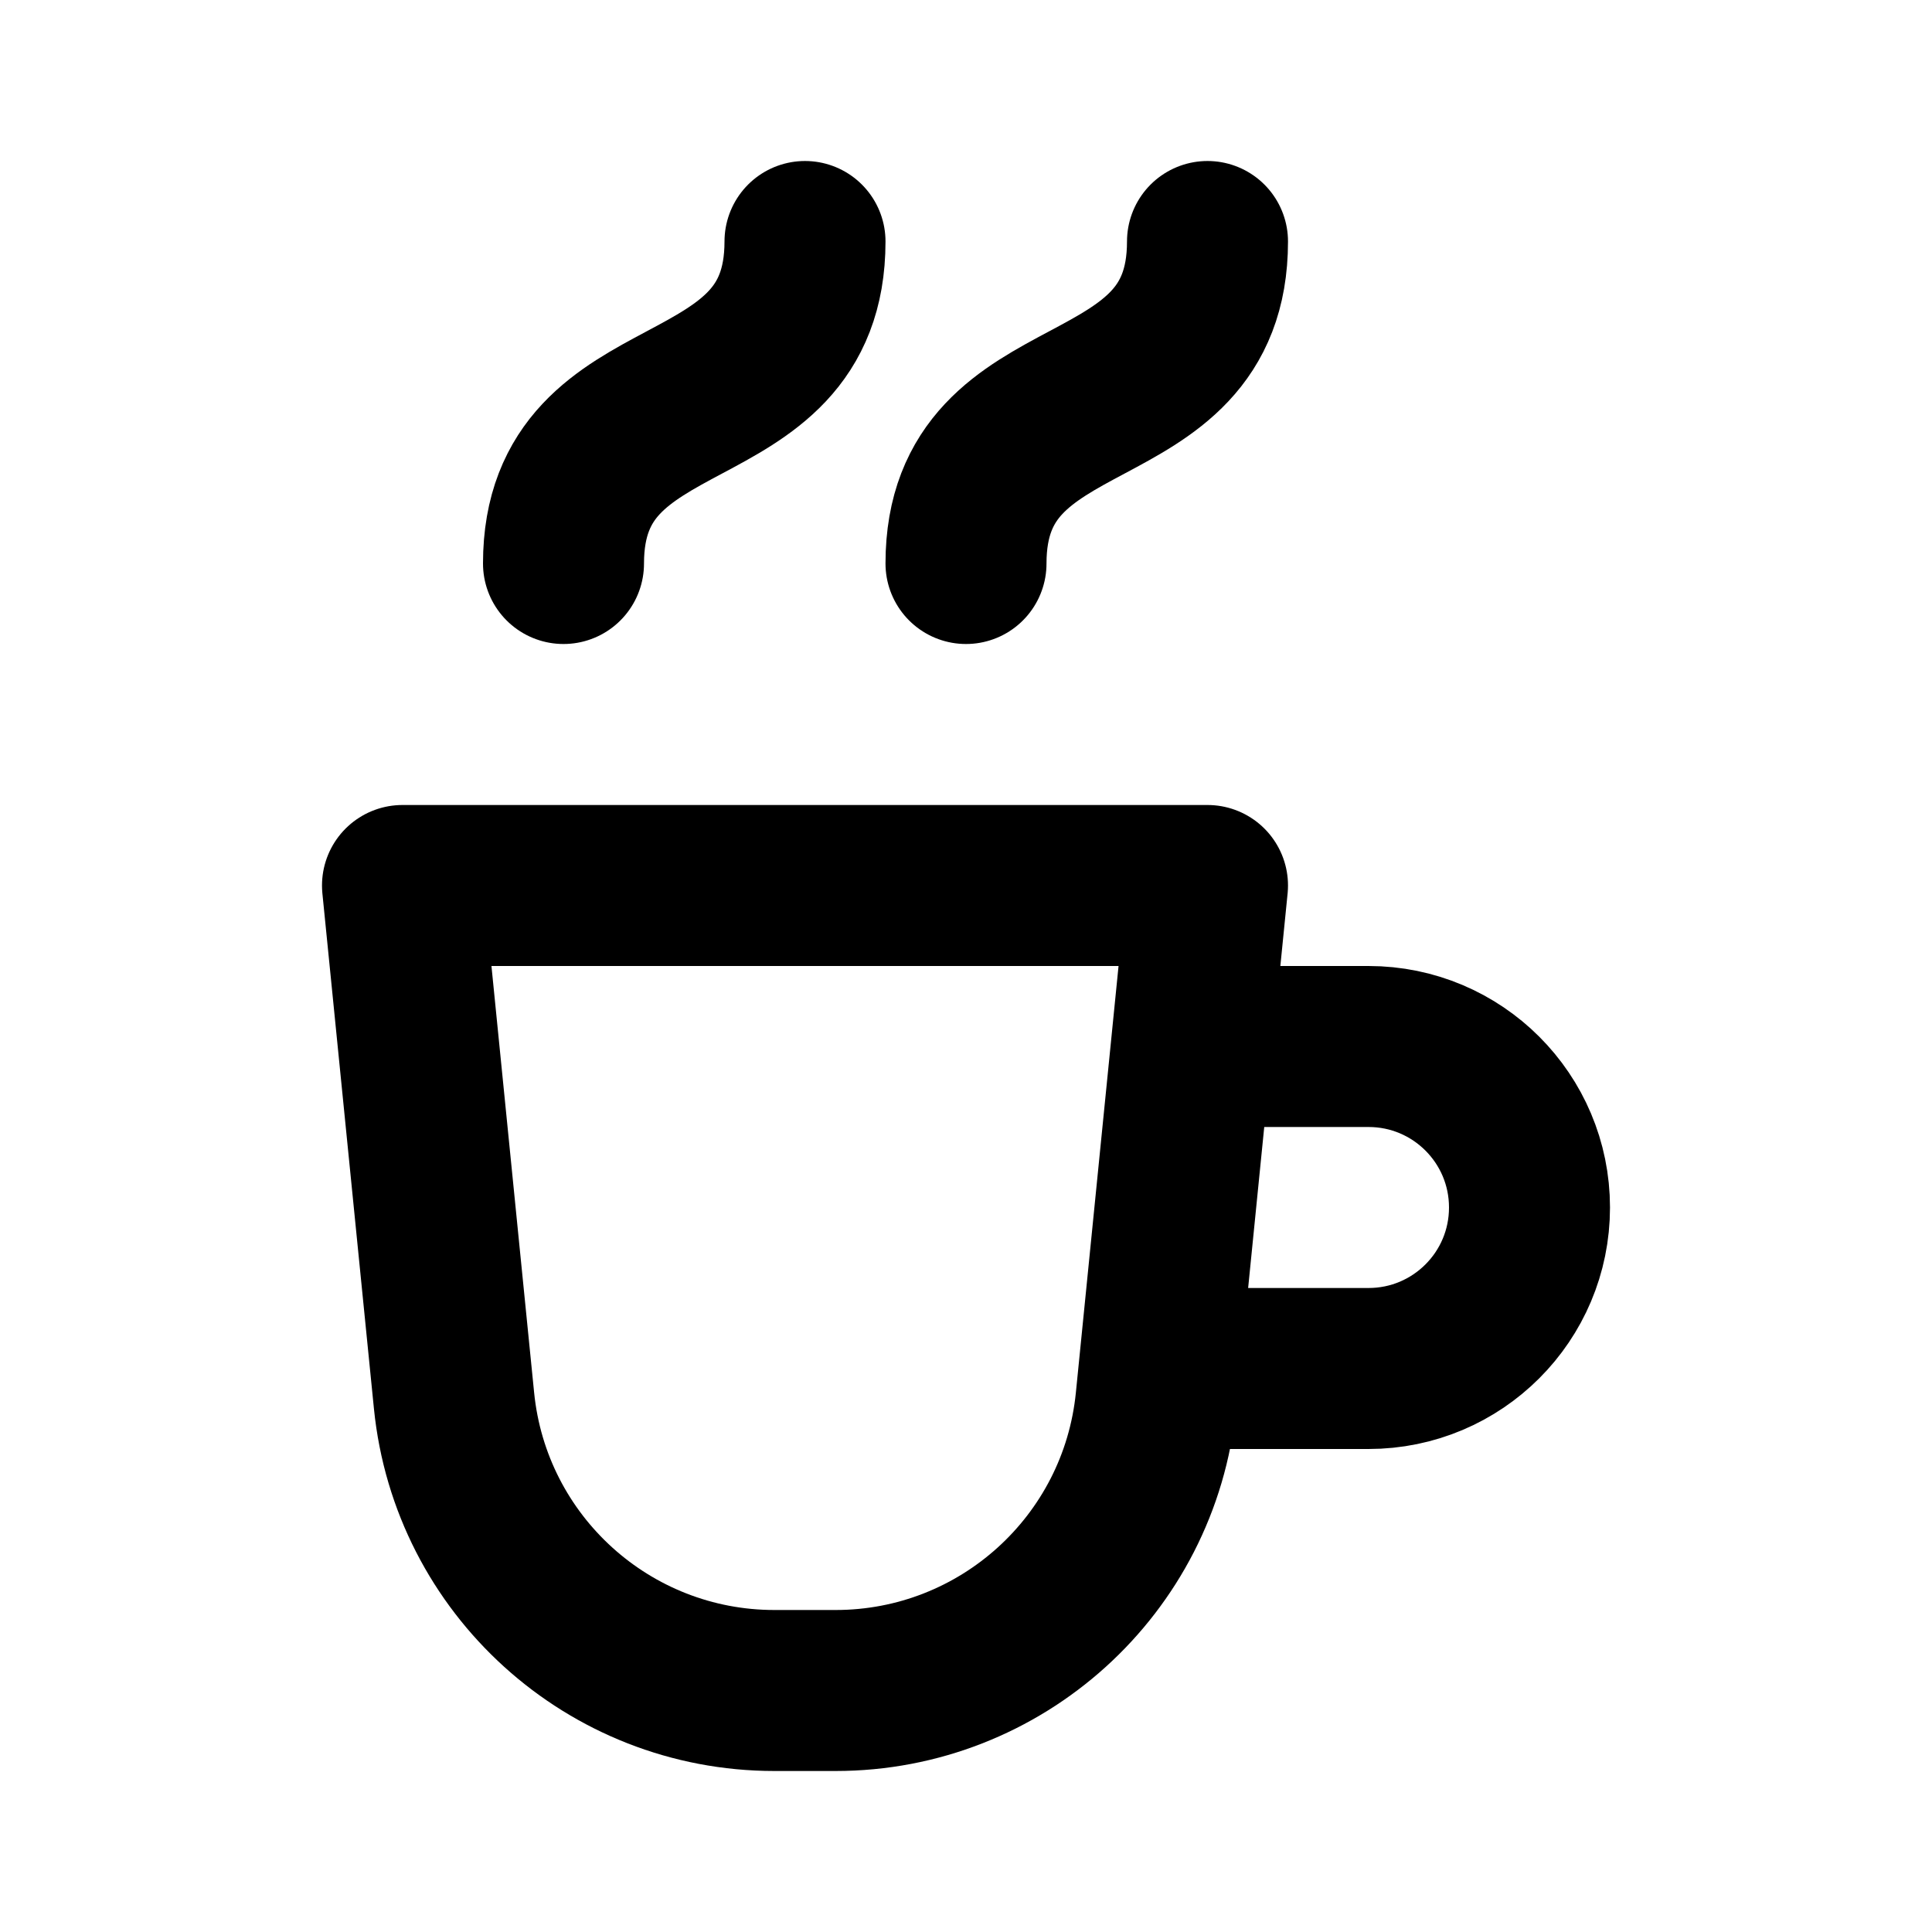 <svg xmlns="http://www.w3.org/2000/svg" width="24" height="24" fill="none" viewBox="0 0 24 24">
  <path stroke="currentColor" stroke-linecap="round" stroke-linejoin="round" stroke-width="2" d="M15 13h2c1.105 0 2 .895 2 2s-.895 2-2 2h-2.5M10 3c0 2.4-3 1.6-3 4m8-4c0 2.4-3 1.6-3 4m-7 4 .64 6.398C5.844 19.443 7.565 21 9.62 21H10.38c2.055 0 3.776-1.557 3.98-3.602L15 11H5Z"/>
</svg>
